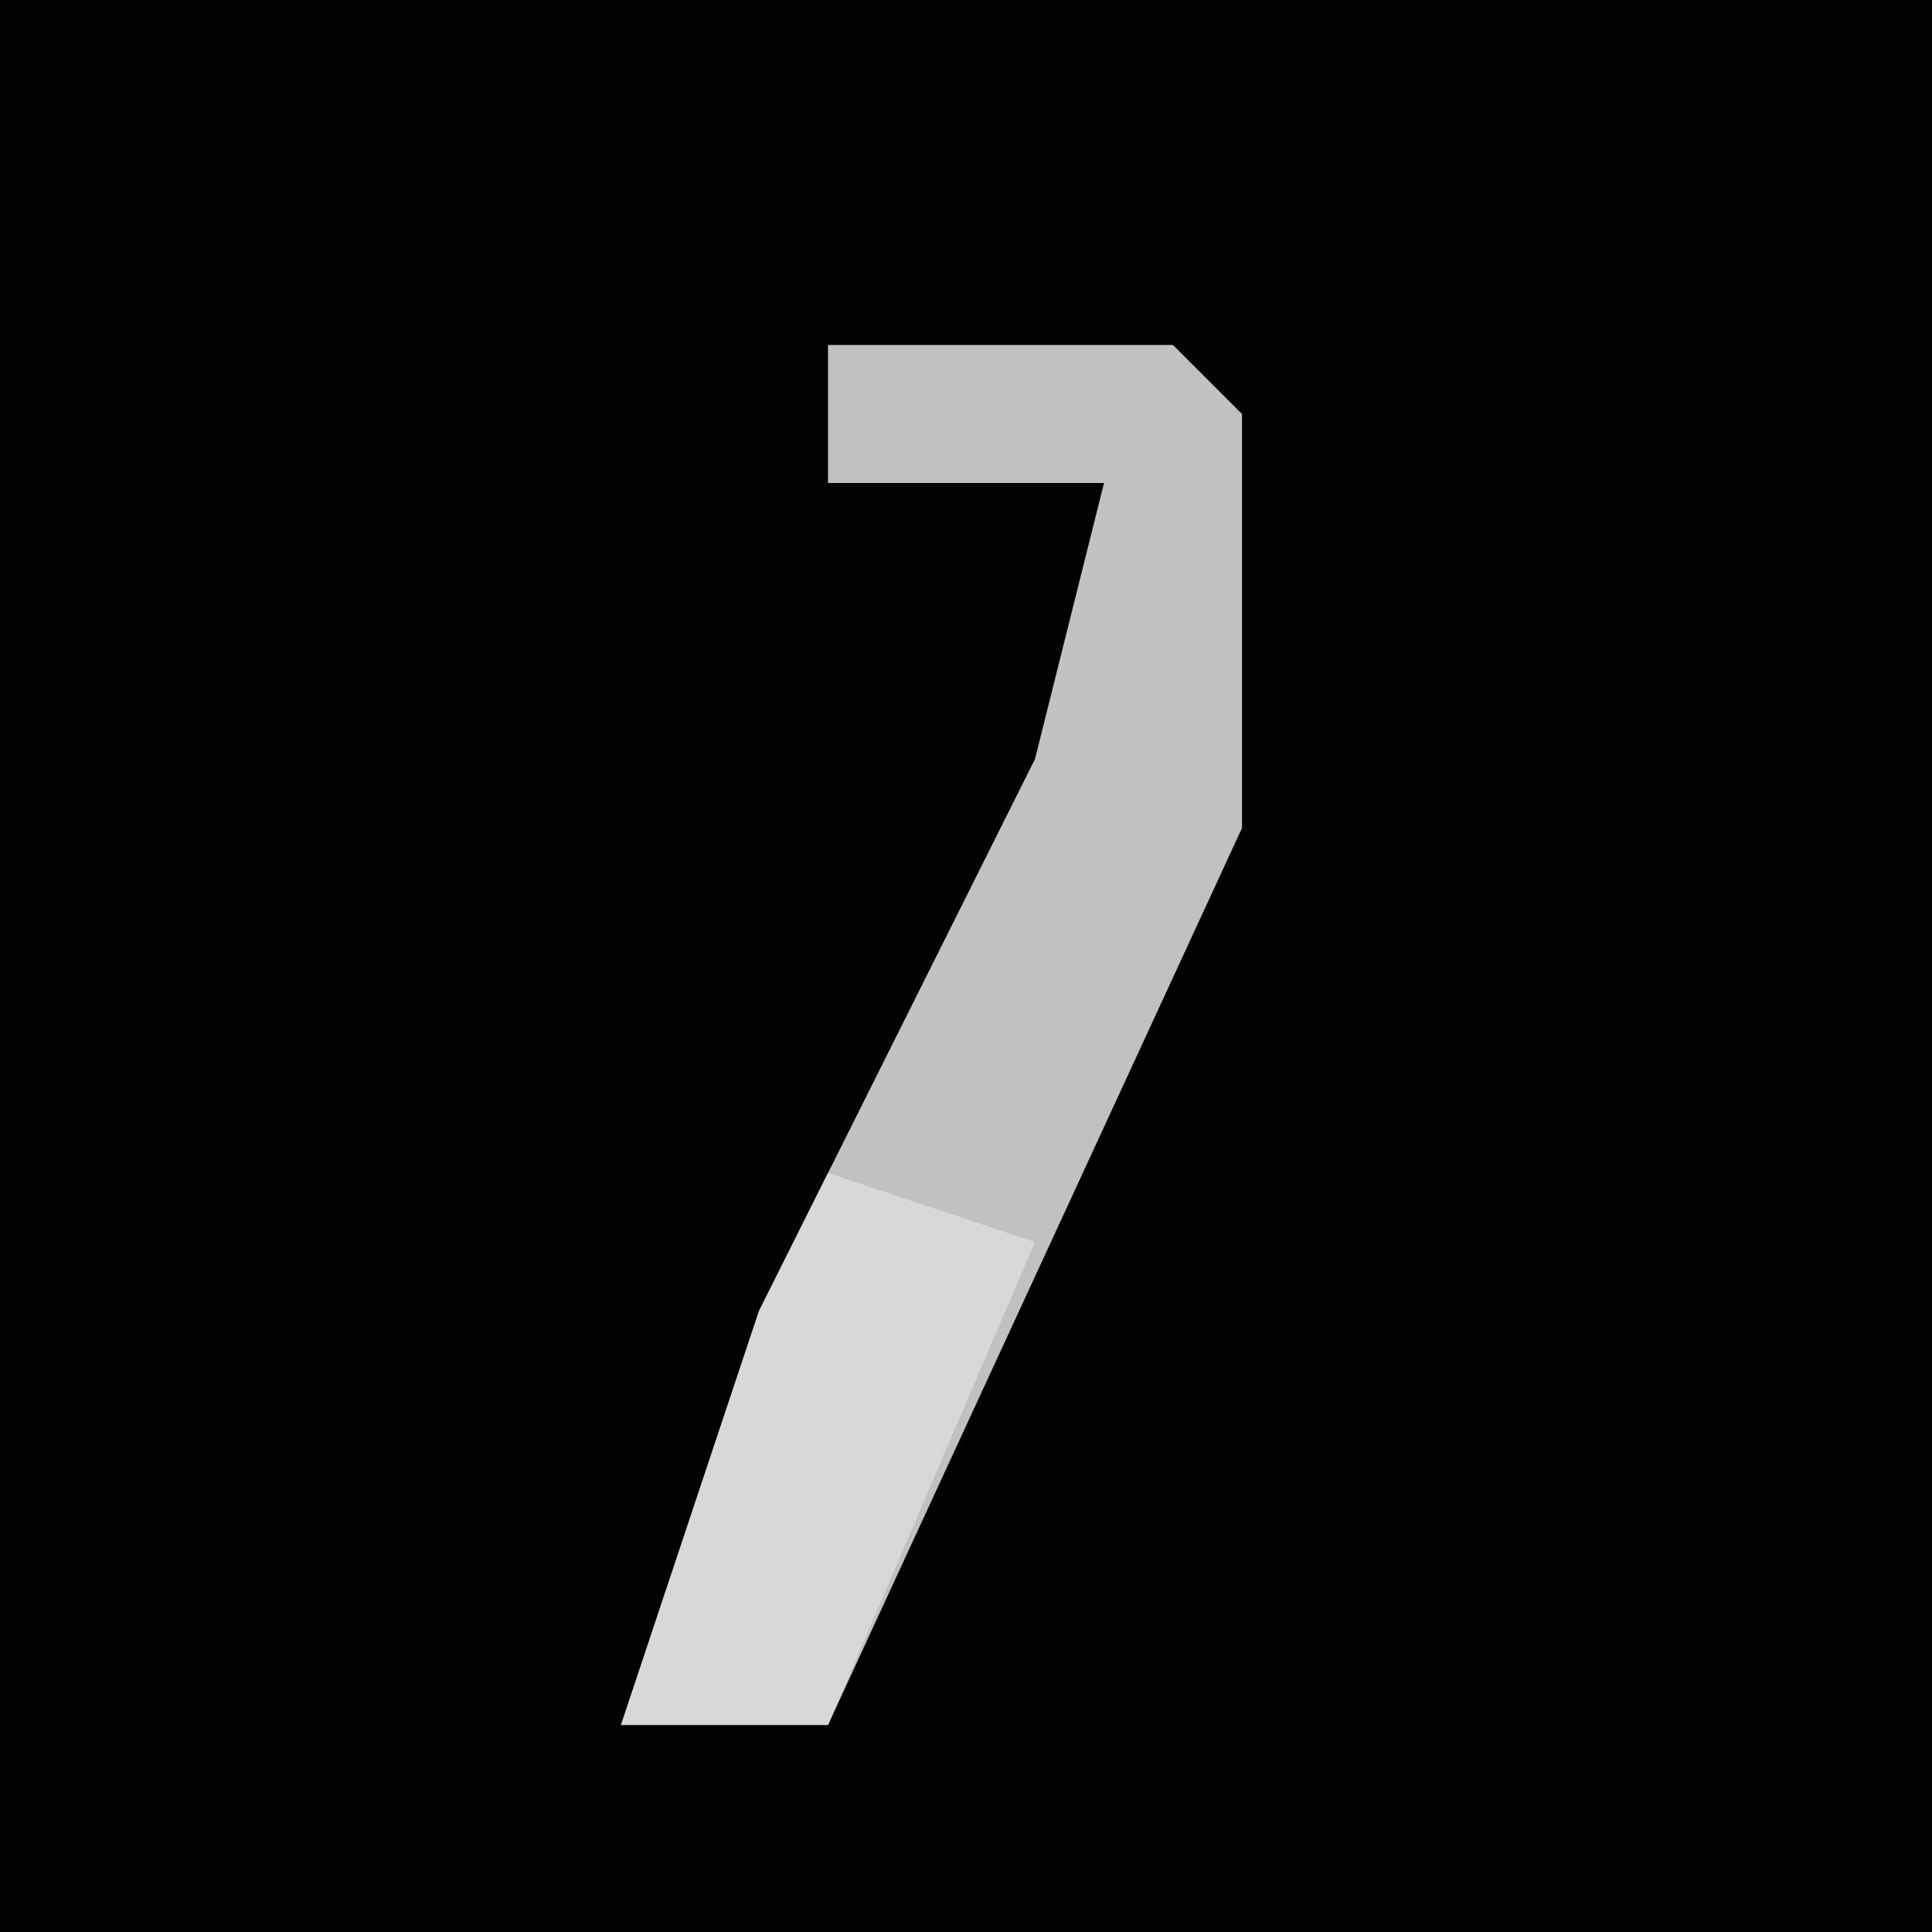 <?xml version="1.0" encoding="UTF-8"?>
<svg version="1.1" xmlns="http://www.w3.org/2000/svg" width="28" height="28">
<path d="M0,0 L28,0 L28,28 L0,28 Z " fill="#020202" transform="translate(0,0)"/>
<path d="M0,0 L5,0 L6,1 L6,7 L0,20 L-3,20 L-1,14 L3,6 L4,2 L0,2 Z " fill="#C1C1C1" transform="translate(12,5)"/>
<path d="M0,0 L3,1 L0,8 L-3,8 L-1,2 Z " fill="#D8D8D8" transform="translate(12,17)"/>
</svg>
